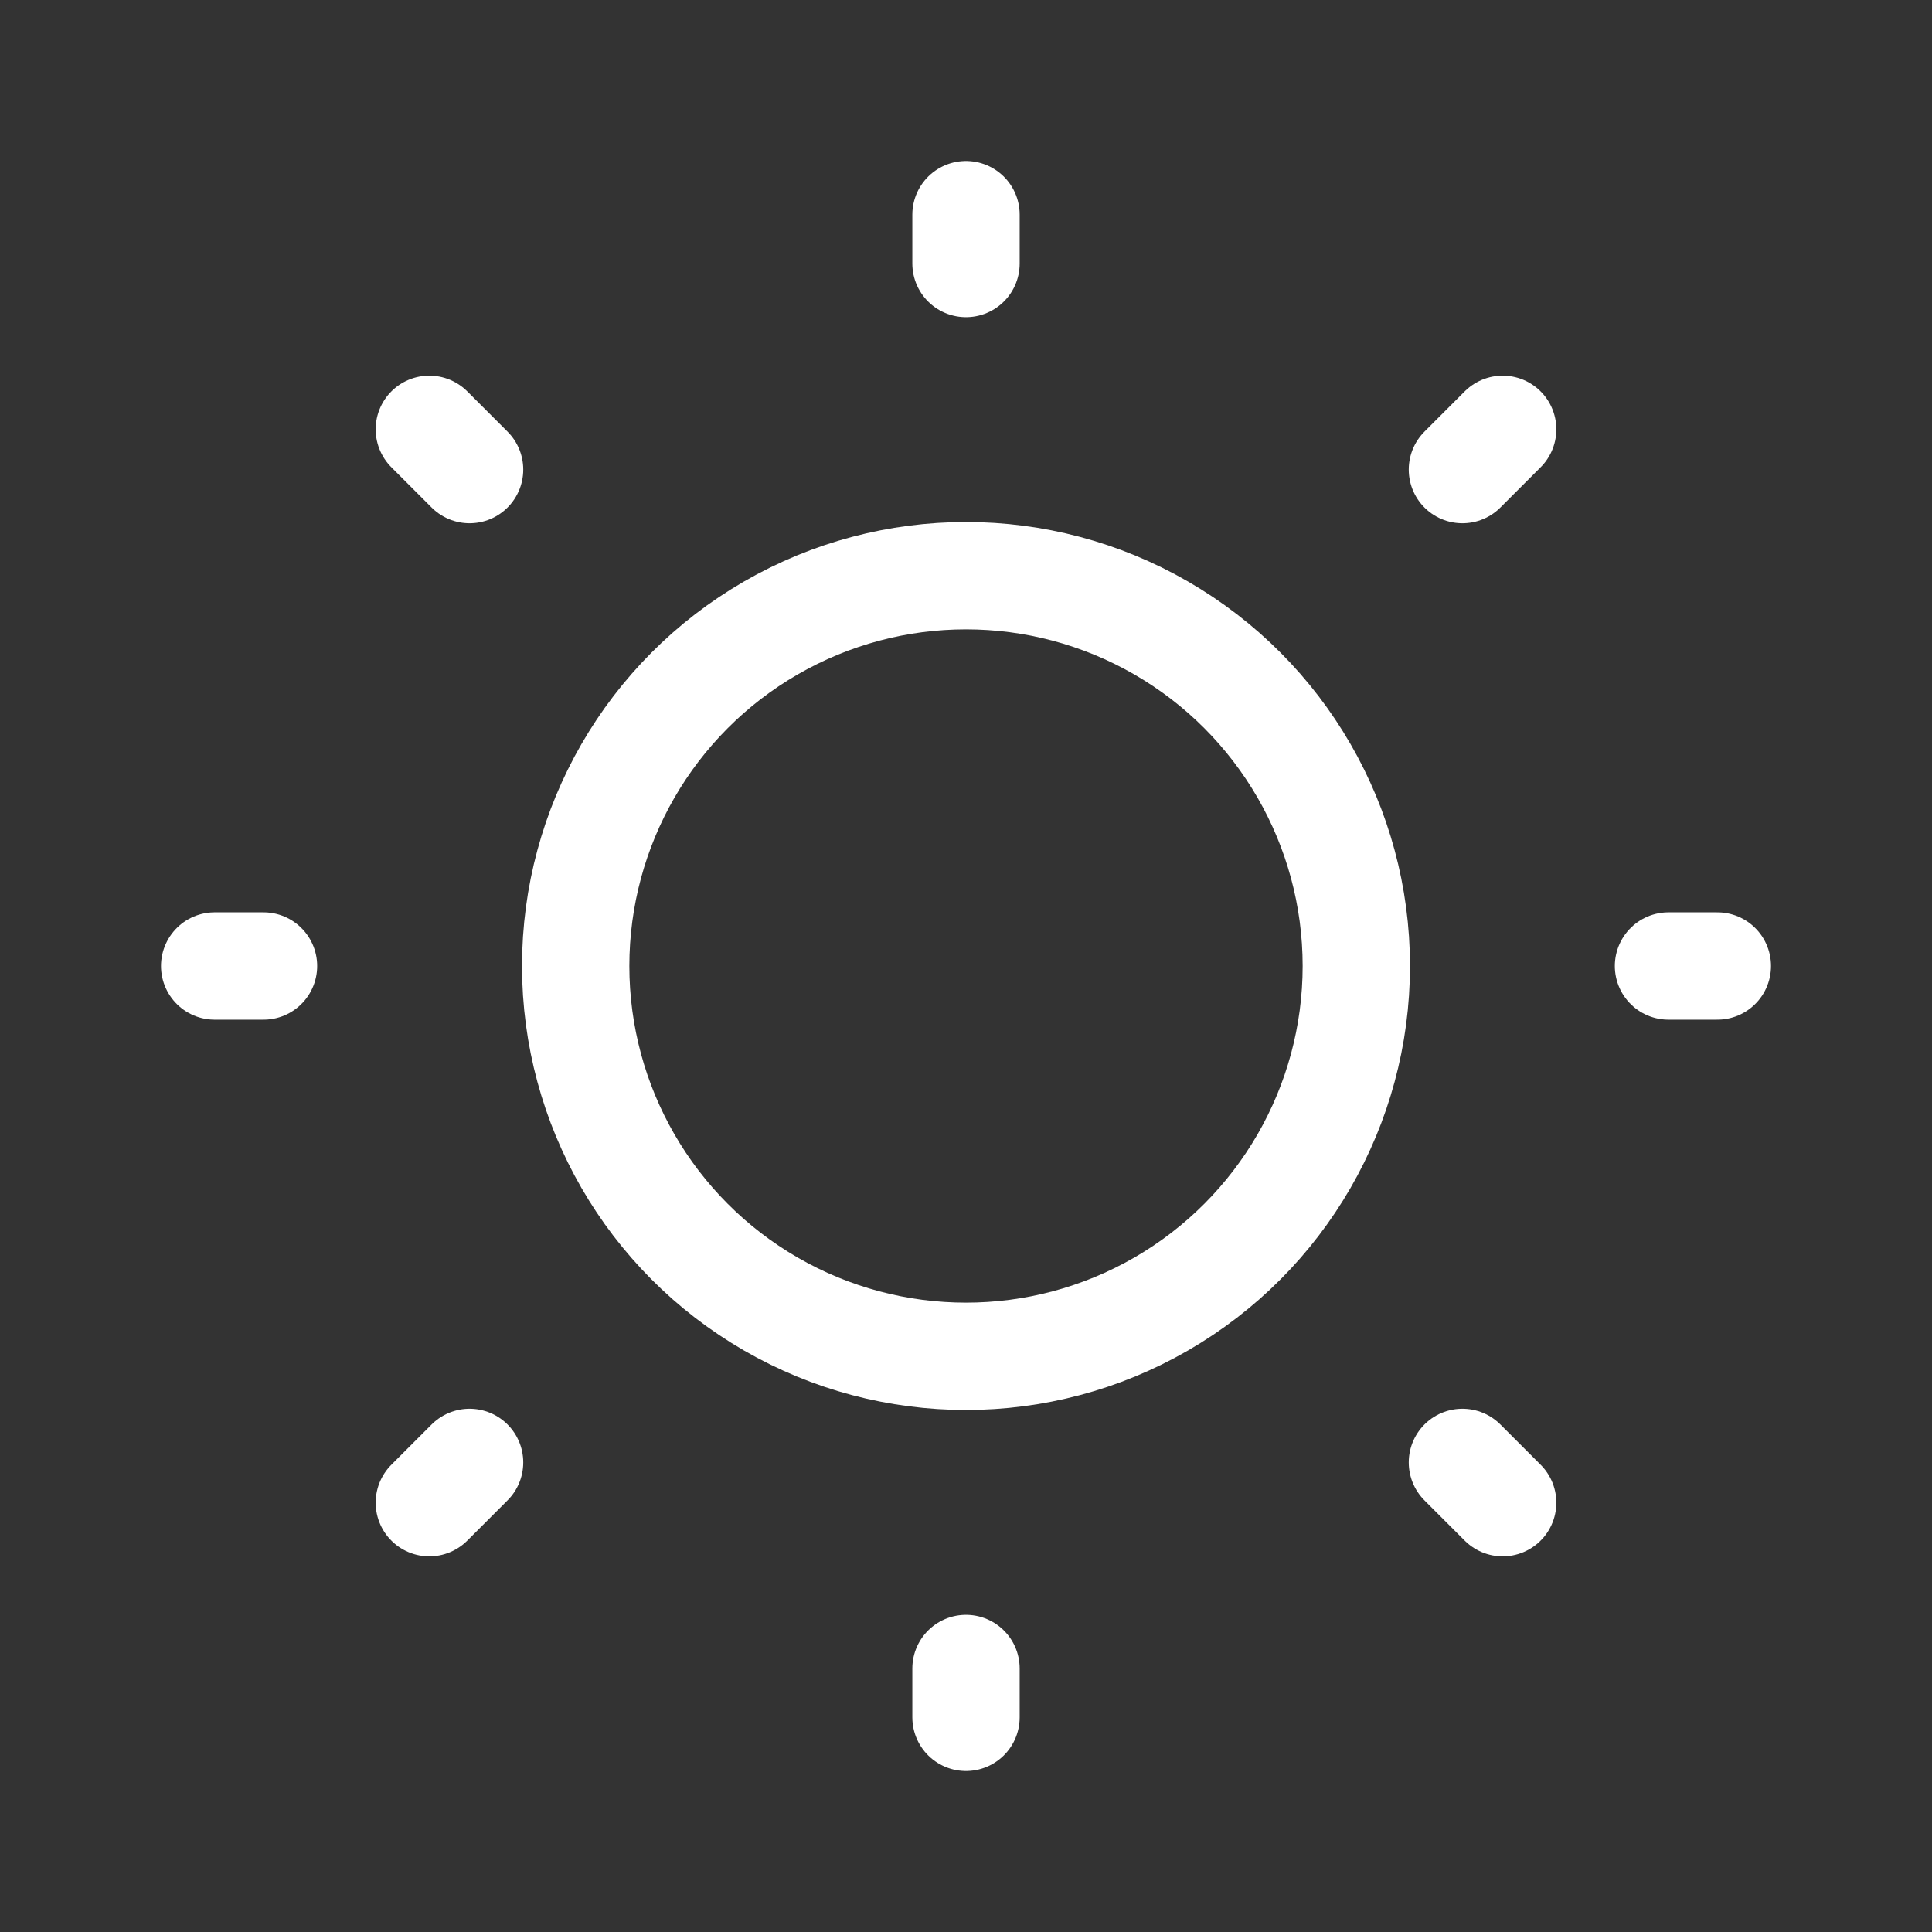 <svg width="36" height="36" xmlns="http://www.w3.org/2000/svg">
  <rect width="100%" height="100%" fill="#333333" stroke="none"/>
  <g transform="translate(3 3)" stroke="#FFF" stroke-width="2" fill="none" fill-rule="evenodd" stroke-linecap="round" stroke-linejoin="round">
    <circle cx="15" cy="15" r="7.273" />
    <path d="M15 1v.91M15 28.09V29M5 5l.75.75M24.25 24.25L25 25M1 15h.91M28.09 15H29M5 25l.75-.75M24.25 5.75L25 5" />
  </g>
</svg>